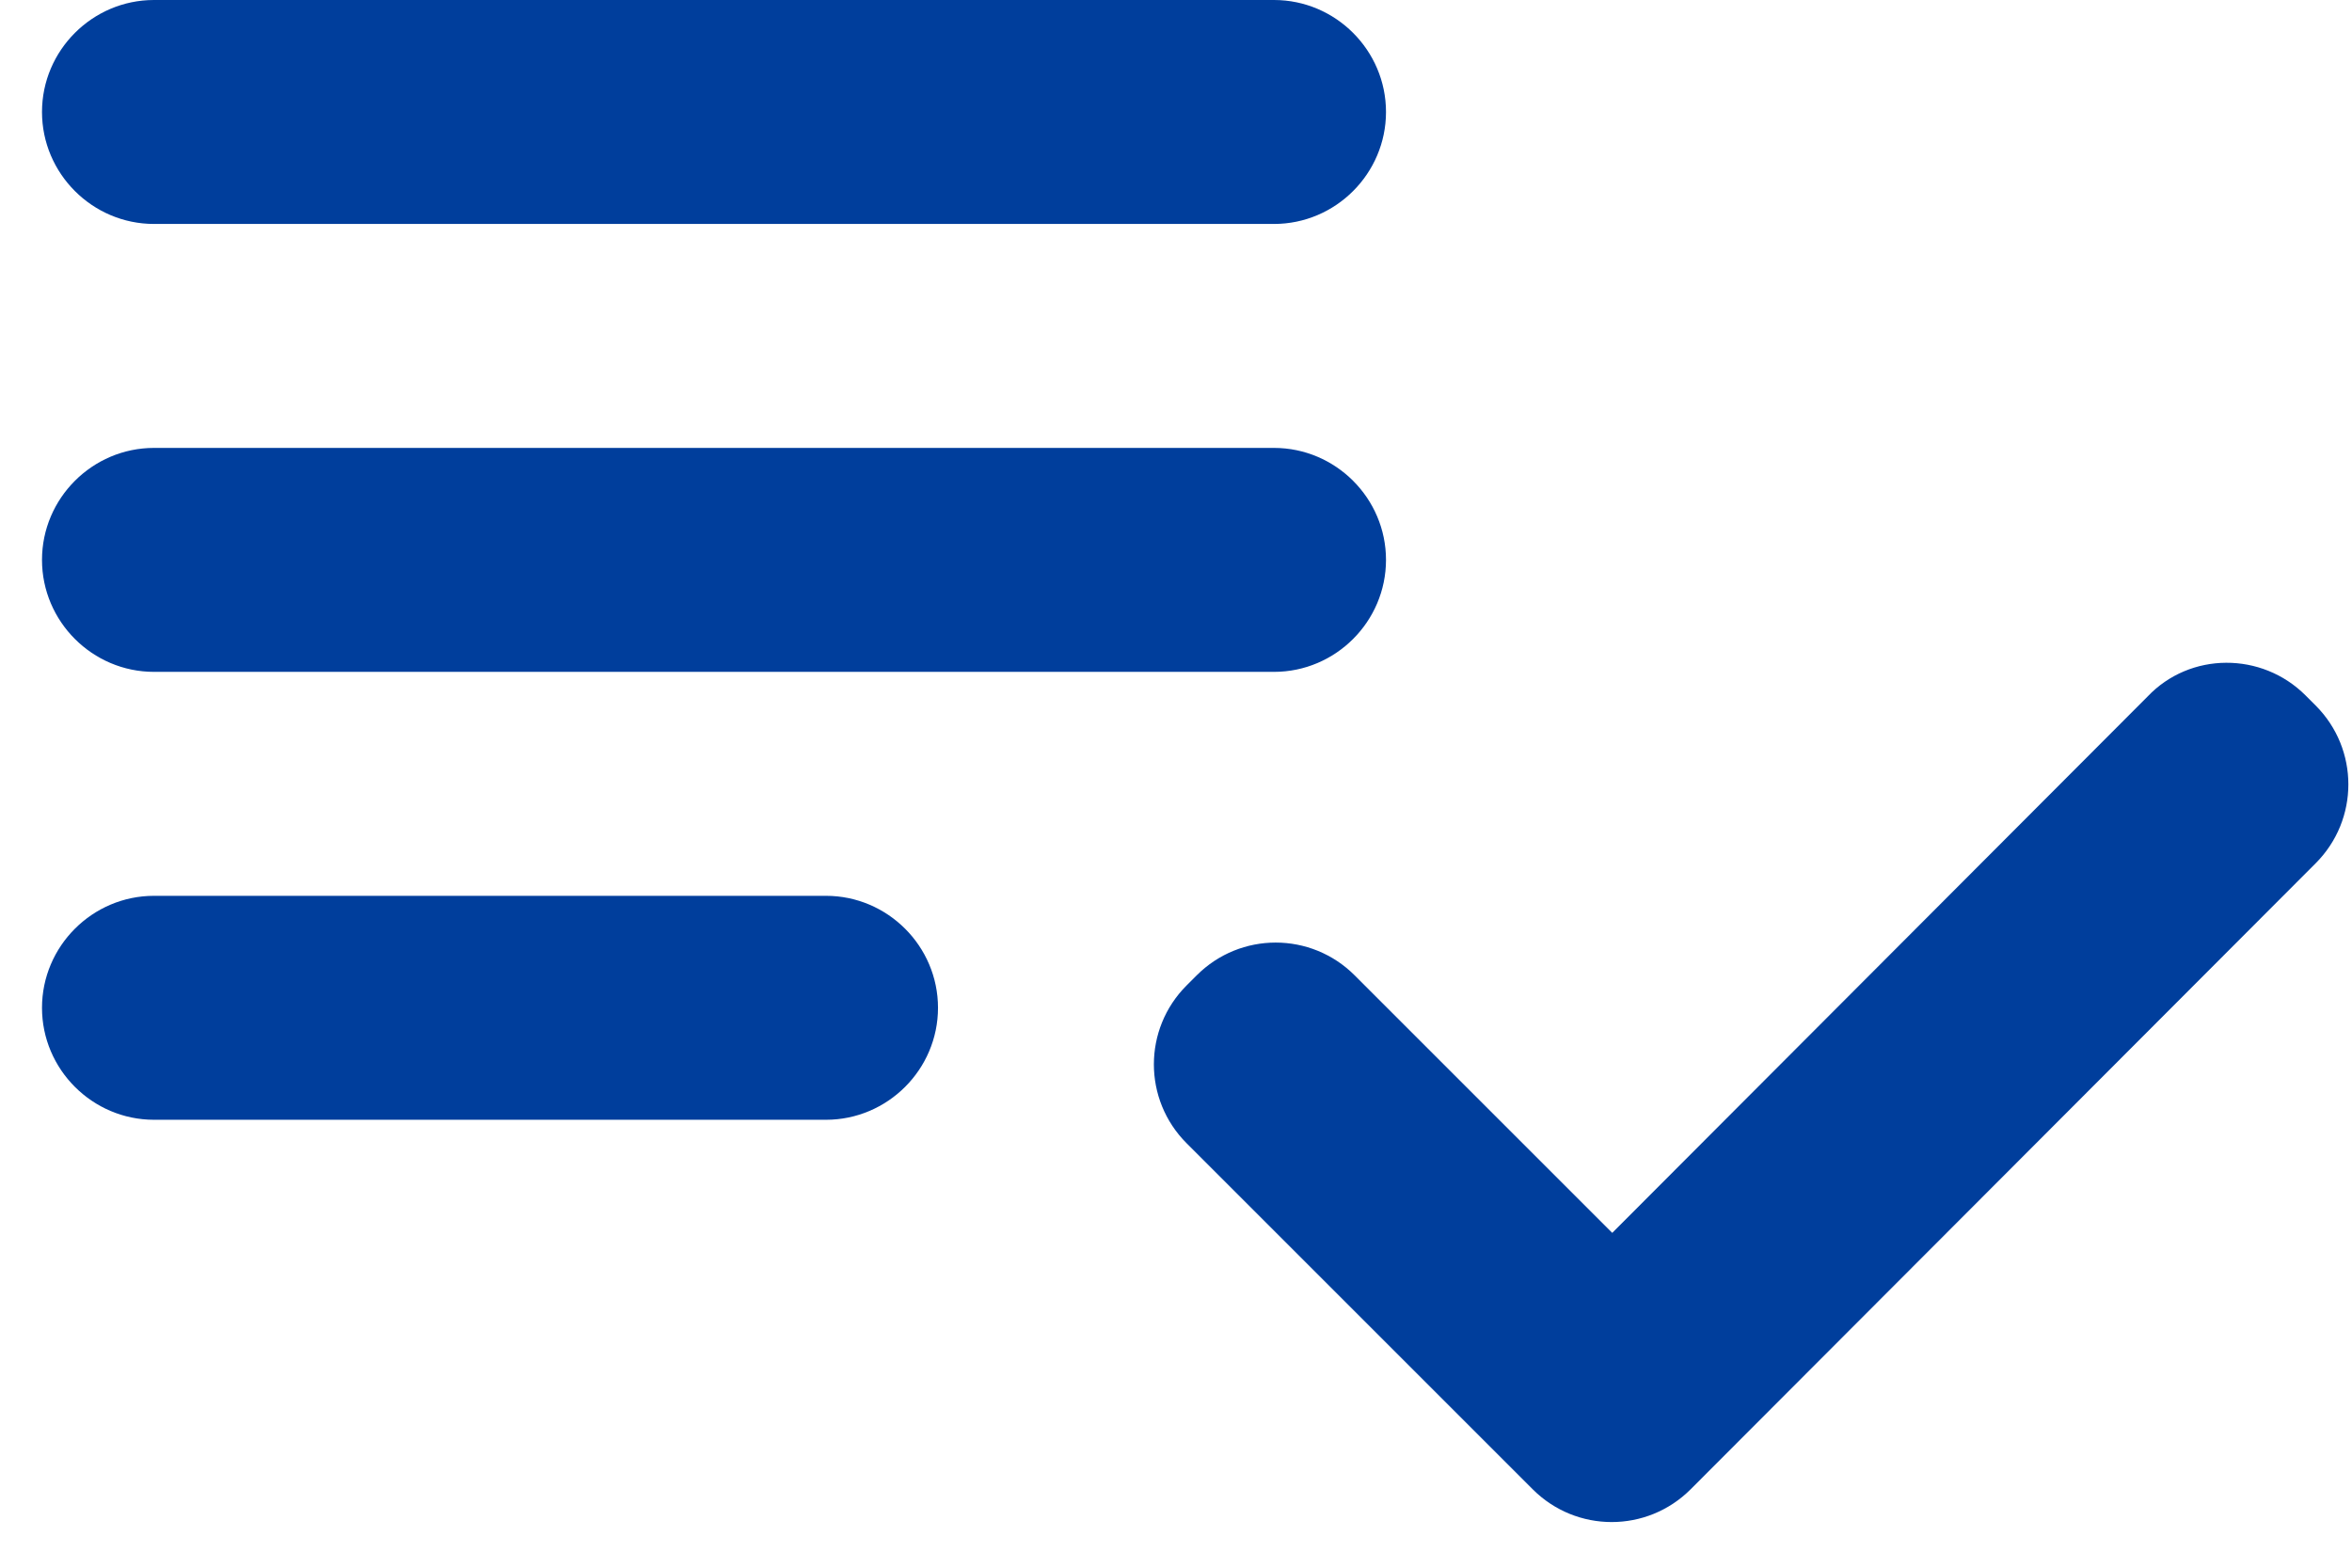 <svg width="21" height="14" viewBox="0 0 21 14" fill="none" xmlns="http://www.w3.org/2000/svg">
<path d="M11.375 4H1.375C0.825 4 0.375 4.45 0.375 5C0.375 5.55 0.825 6 1.375 6H11.375C11.925 6 12.375 5.55 12.375 5C12.375 4.45 11.925 4 11.375 4ZM11.375 0H1.375C0.825 0 0.375 0.45 0.375 1C0.375 1.55 0.825 2 1.375 2H11.375C11.925 2 12.375 1.55 12.375 1C12.375 0.45 11.925 0 11.375 0ZM1.375 10H7.375C7.925 10 8.375 9.55 8.375 9C8.375 8.45 7.925 8 7.375 8H1.375C0.825 8 0.375 8.45 0.375 9C0.375 9.55 0.825 10 1.375 10ZM20.585 6.21L20.675 6.3C21.065 6.69 21.065 7.32 20.675 7.71L15.095 13.3C14.705 13.69 14.075 13.69 13.685 13.3L10.595 10.21C10.205 9.82 10.205 9.19 10.595 8.8L10.685 8.71C11.075 8.32 11.705 8.32 12.095 8.71L14.395 11.01L19.175 6.22C19.555 5.82 20.195 5.82 20.585 6.21Z" fill="#003E9C"/>
</svg>

